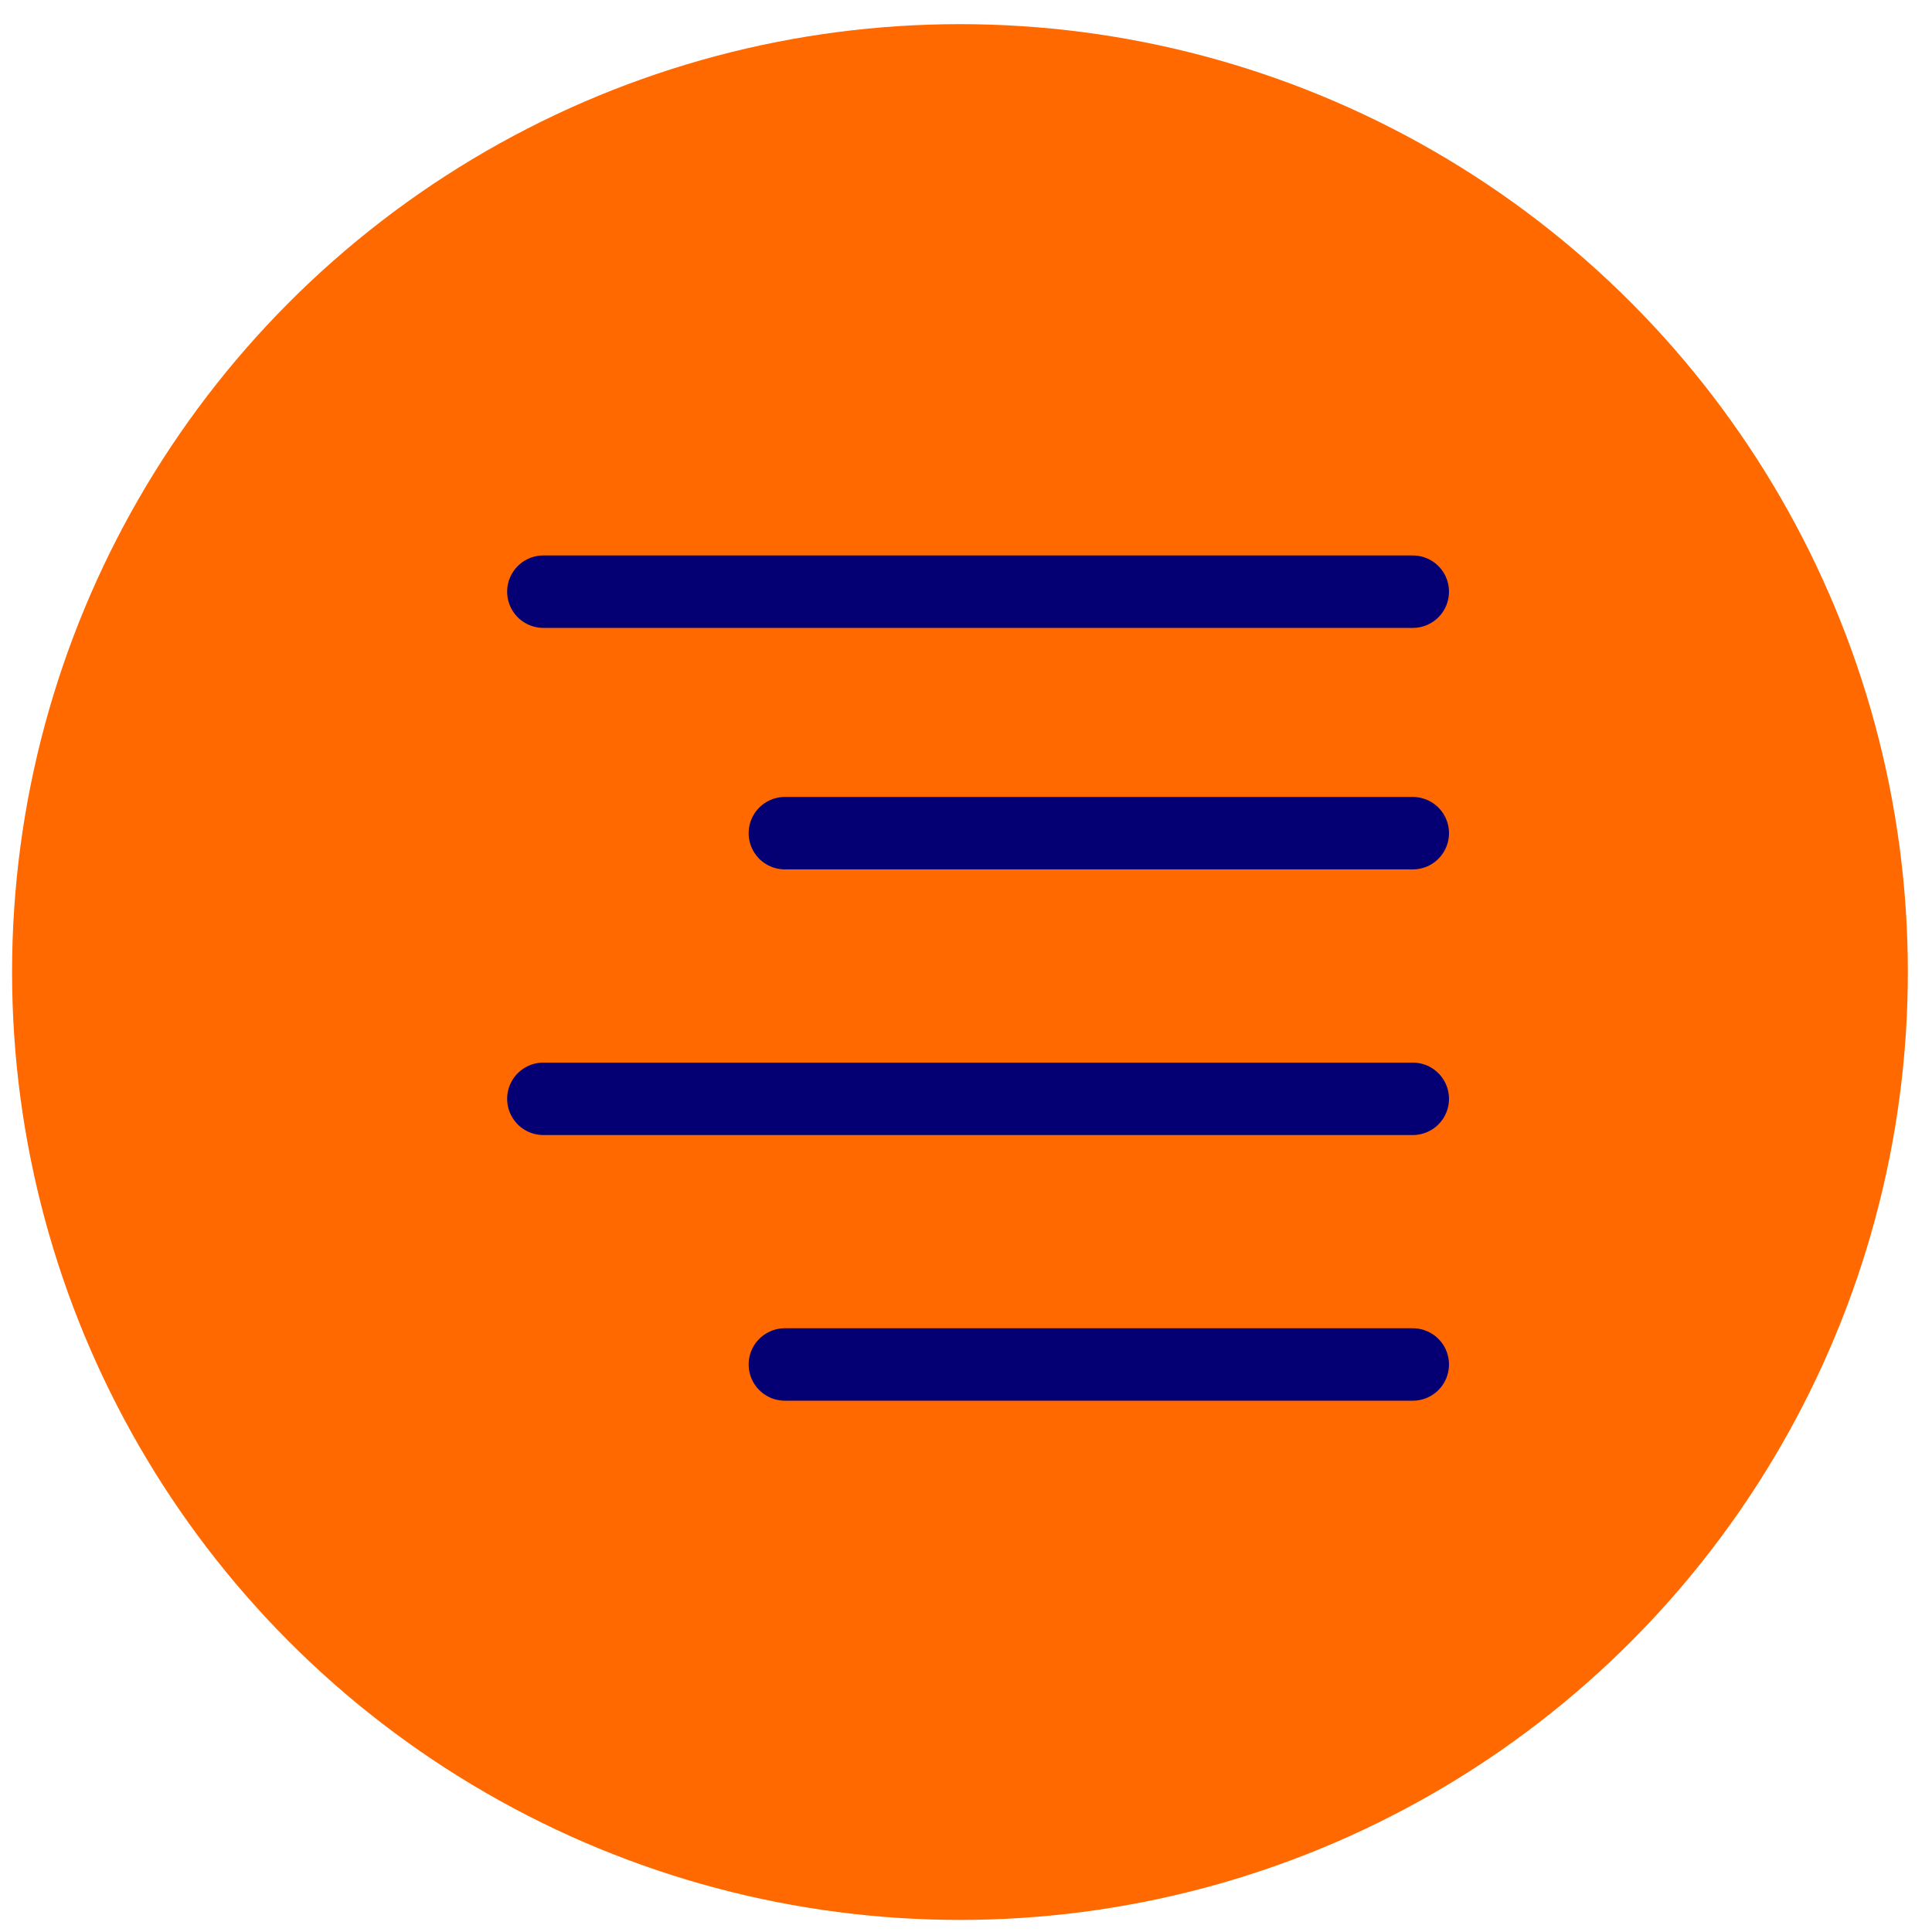 <?xml version="1.0" encoding="utf-8"?>
<!-- Generator: Adobe Illustrator 23.1.1, SVG Export Plug-In . SVG Version: 6.00 Build 0)  -->
<svg version="1.1" id="Laag_1" xmlns="http://www.w3.org/2000/svg" xmlns:xlink="http://www.w3.org/1999/xlink" x="0px" y="0px"
	 viewBox="0 0 80 80" style="enable-background:new 0 0 80 80;" xml:space="preserve">
<style type="text/css">
	.st0{fill:#FF6900;}
	.st1{fill:none;stroke:#040074;stroke-width:3;stroke-linecap:round;stroke-miterlimit:10;}
</style>
<circle class="st0" cx="39.75" cy="40.25" r="39.25"/>
<line class="st1" x1="22.5" y1="24.5" x2="58.5" y2="24.5"/>
<line class="st1" x1="32.5" y1="34.5" x2="58.5" y2="34.5"/>
<line class="st1" x1="22.5" y1="45.5" x2="58.5" y2="45.5"/>
<line class="st1" x1="32.5" y1="56.5" x2="58.5" y2="56.5"/>
</svg>

